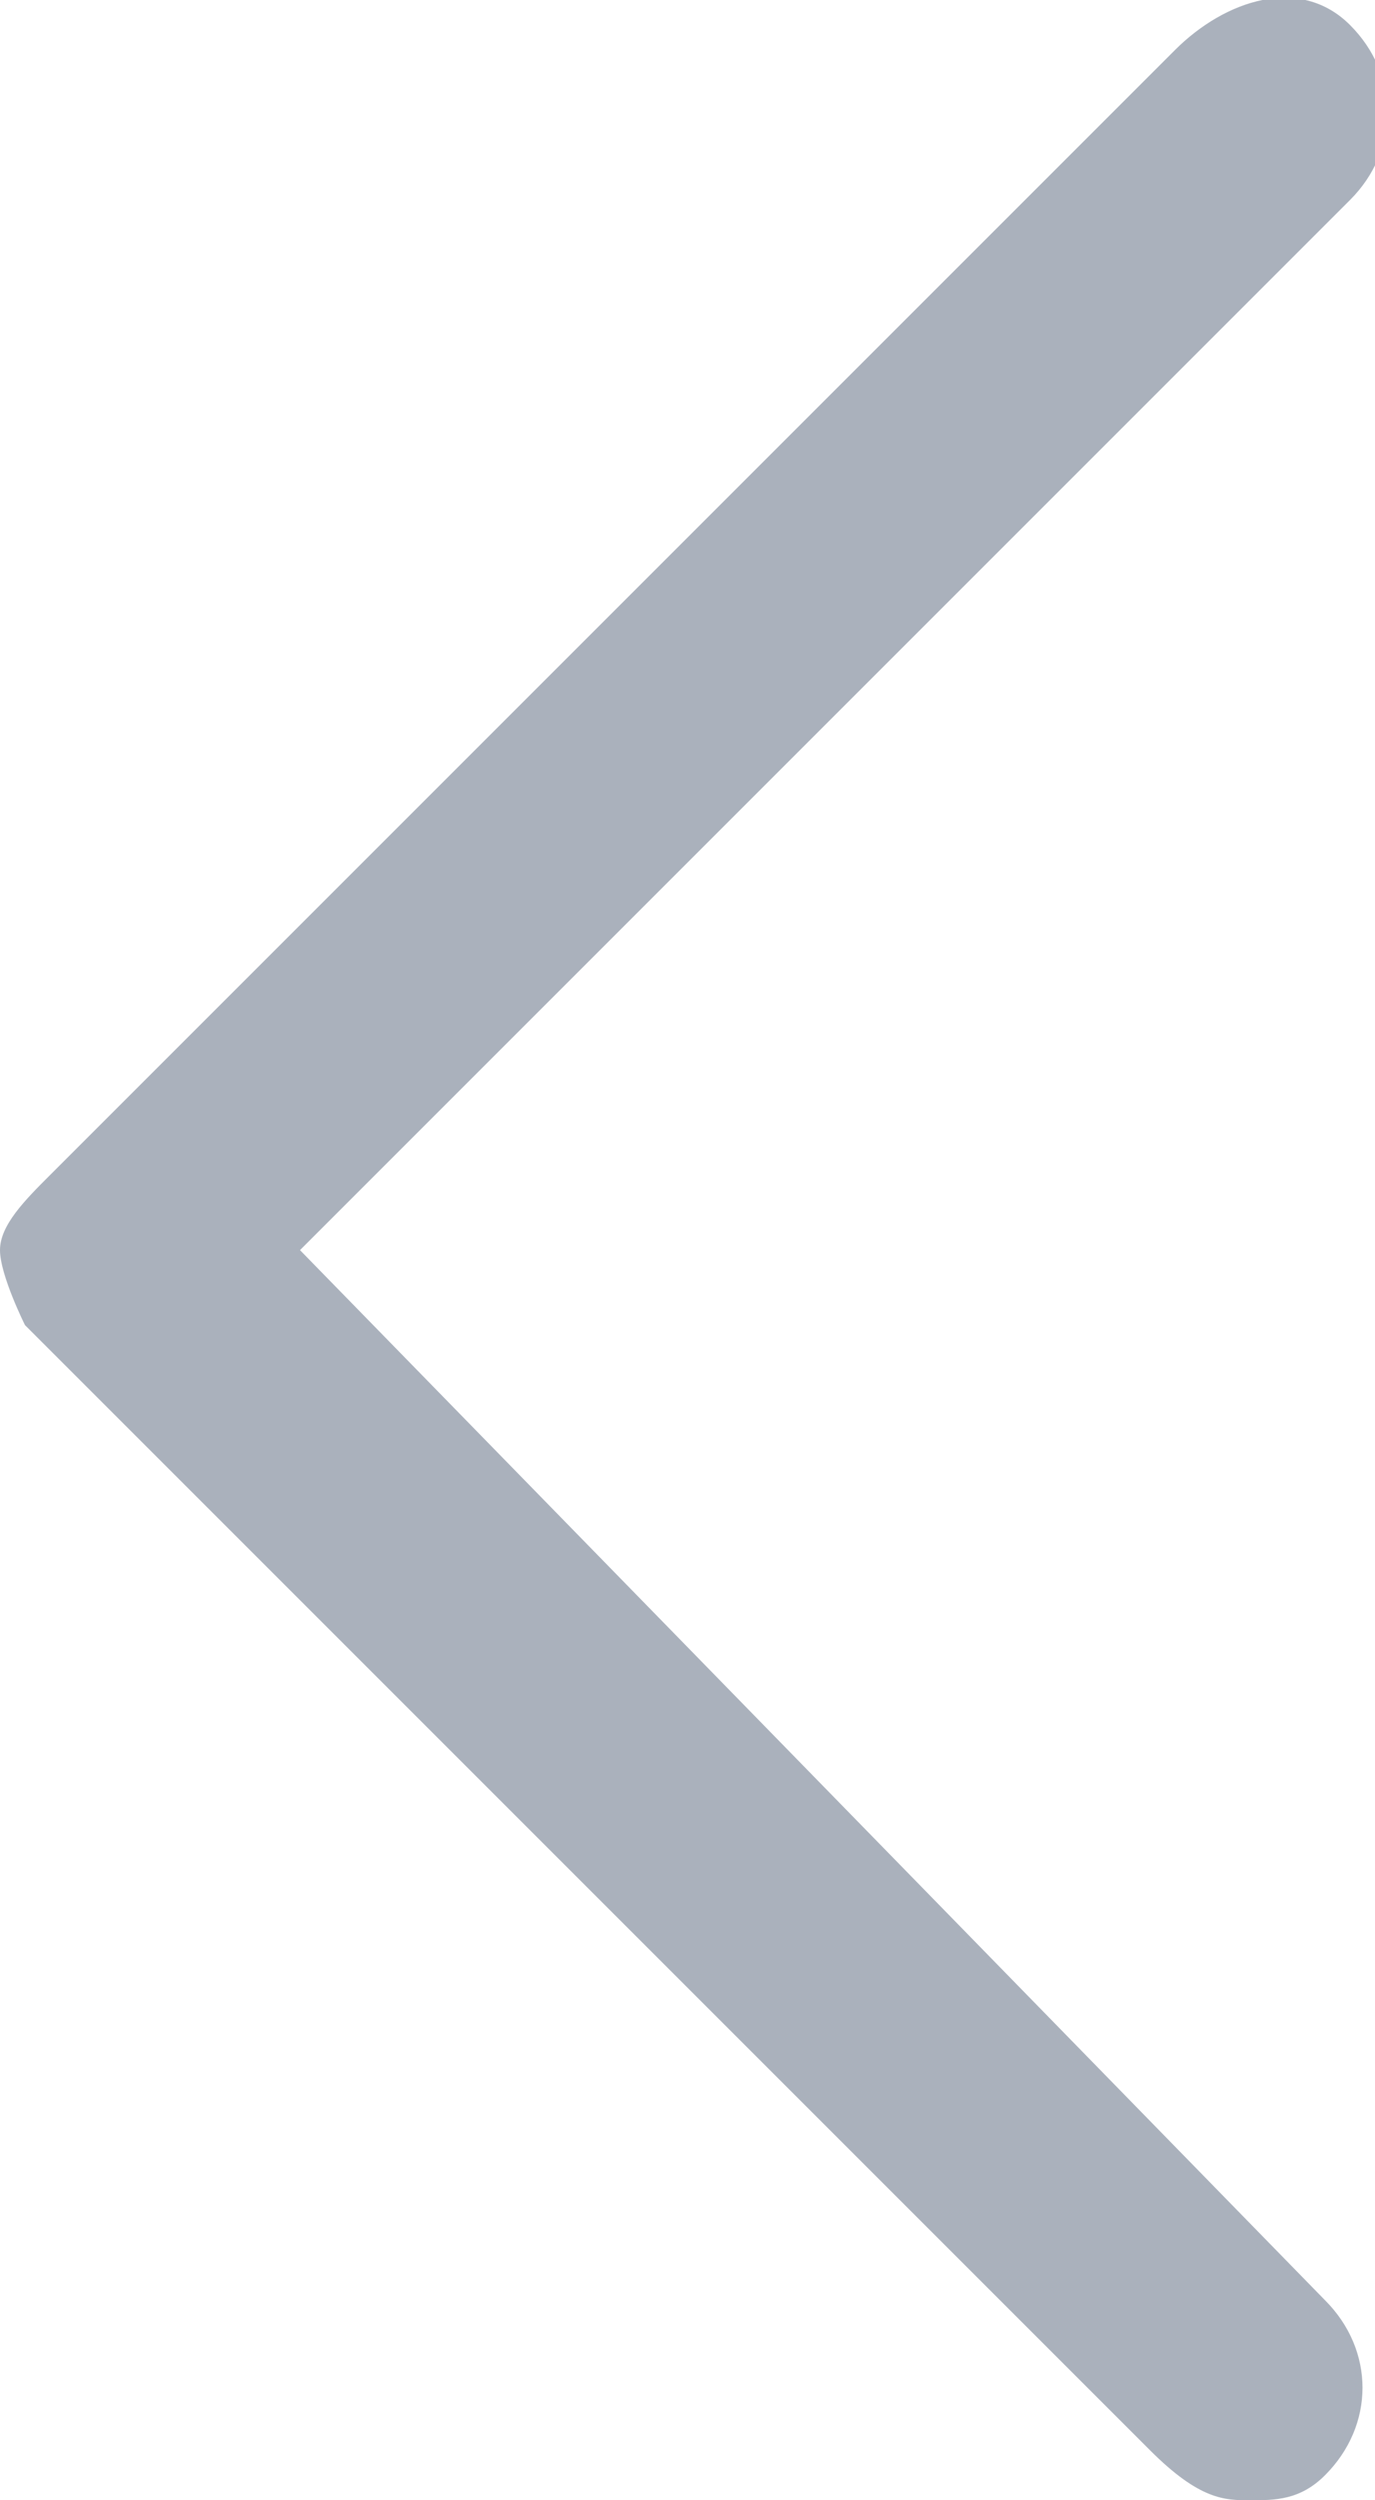 <?xml version="1.0" encoding="utf-8"?>
<!-- Generator: Adobe Illustrator 24.1.2, SVG Export Plug-In . SVG Version: 6.00 Build 0)  -->
<svg version="1.1" id="Layer_1" xmlns="http://www.w3.org/2000/svg" xmlns:xlink="http://www.w3.org/1999/xlink" x="0px" y="0px"
	 viewBox="0 0 5.5 10" style="enable-background:new 0 0 5.5 10;" xml:space="preserve">
<style type="text/css">
	.st0{fill:#AAB1BC;}
</style>
<g>
	<path class="st0" d="M5,10c0.1,0,0.2,0,0.3-0.1c0.2-0.2,0.2-0.5,0-0.7L1.2,5l4.2-4.2c0.2-0.2,0.2-0.5,0-0.7S4.9,0,4.7,0.2L0.2,4.7
		C0.1,4.8,0,4.9,0,5c0,0.1,0.1,0.3,0.1,0.3l4.5,4.5C4.8,10,4.9,10,5,10z"/>
</g>
</svg>
